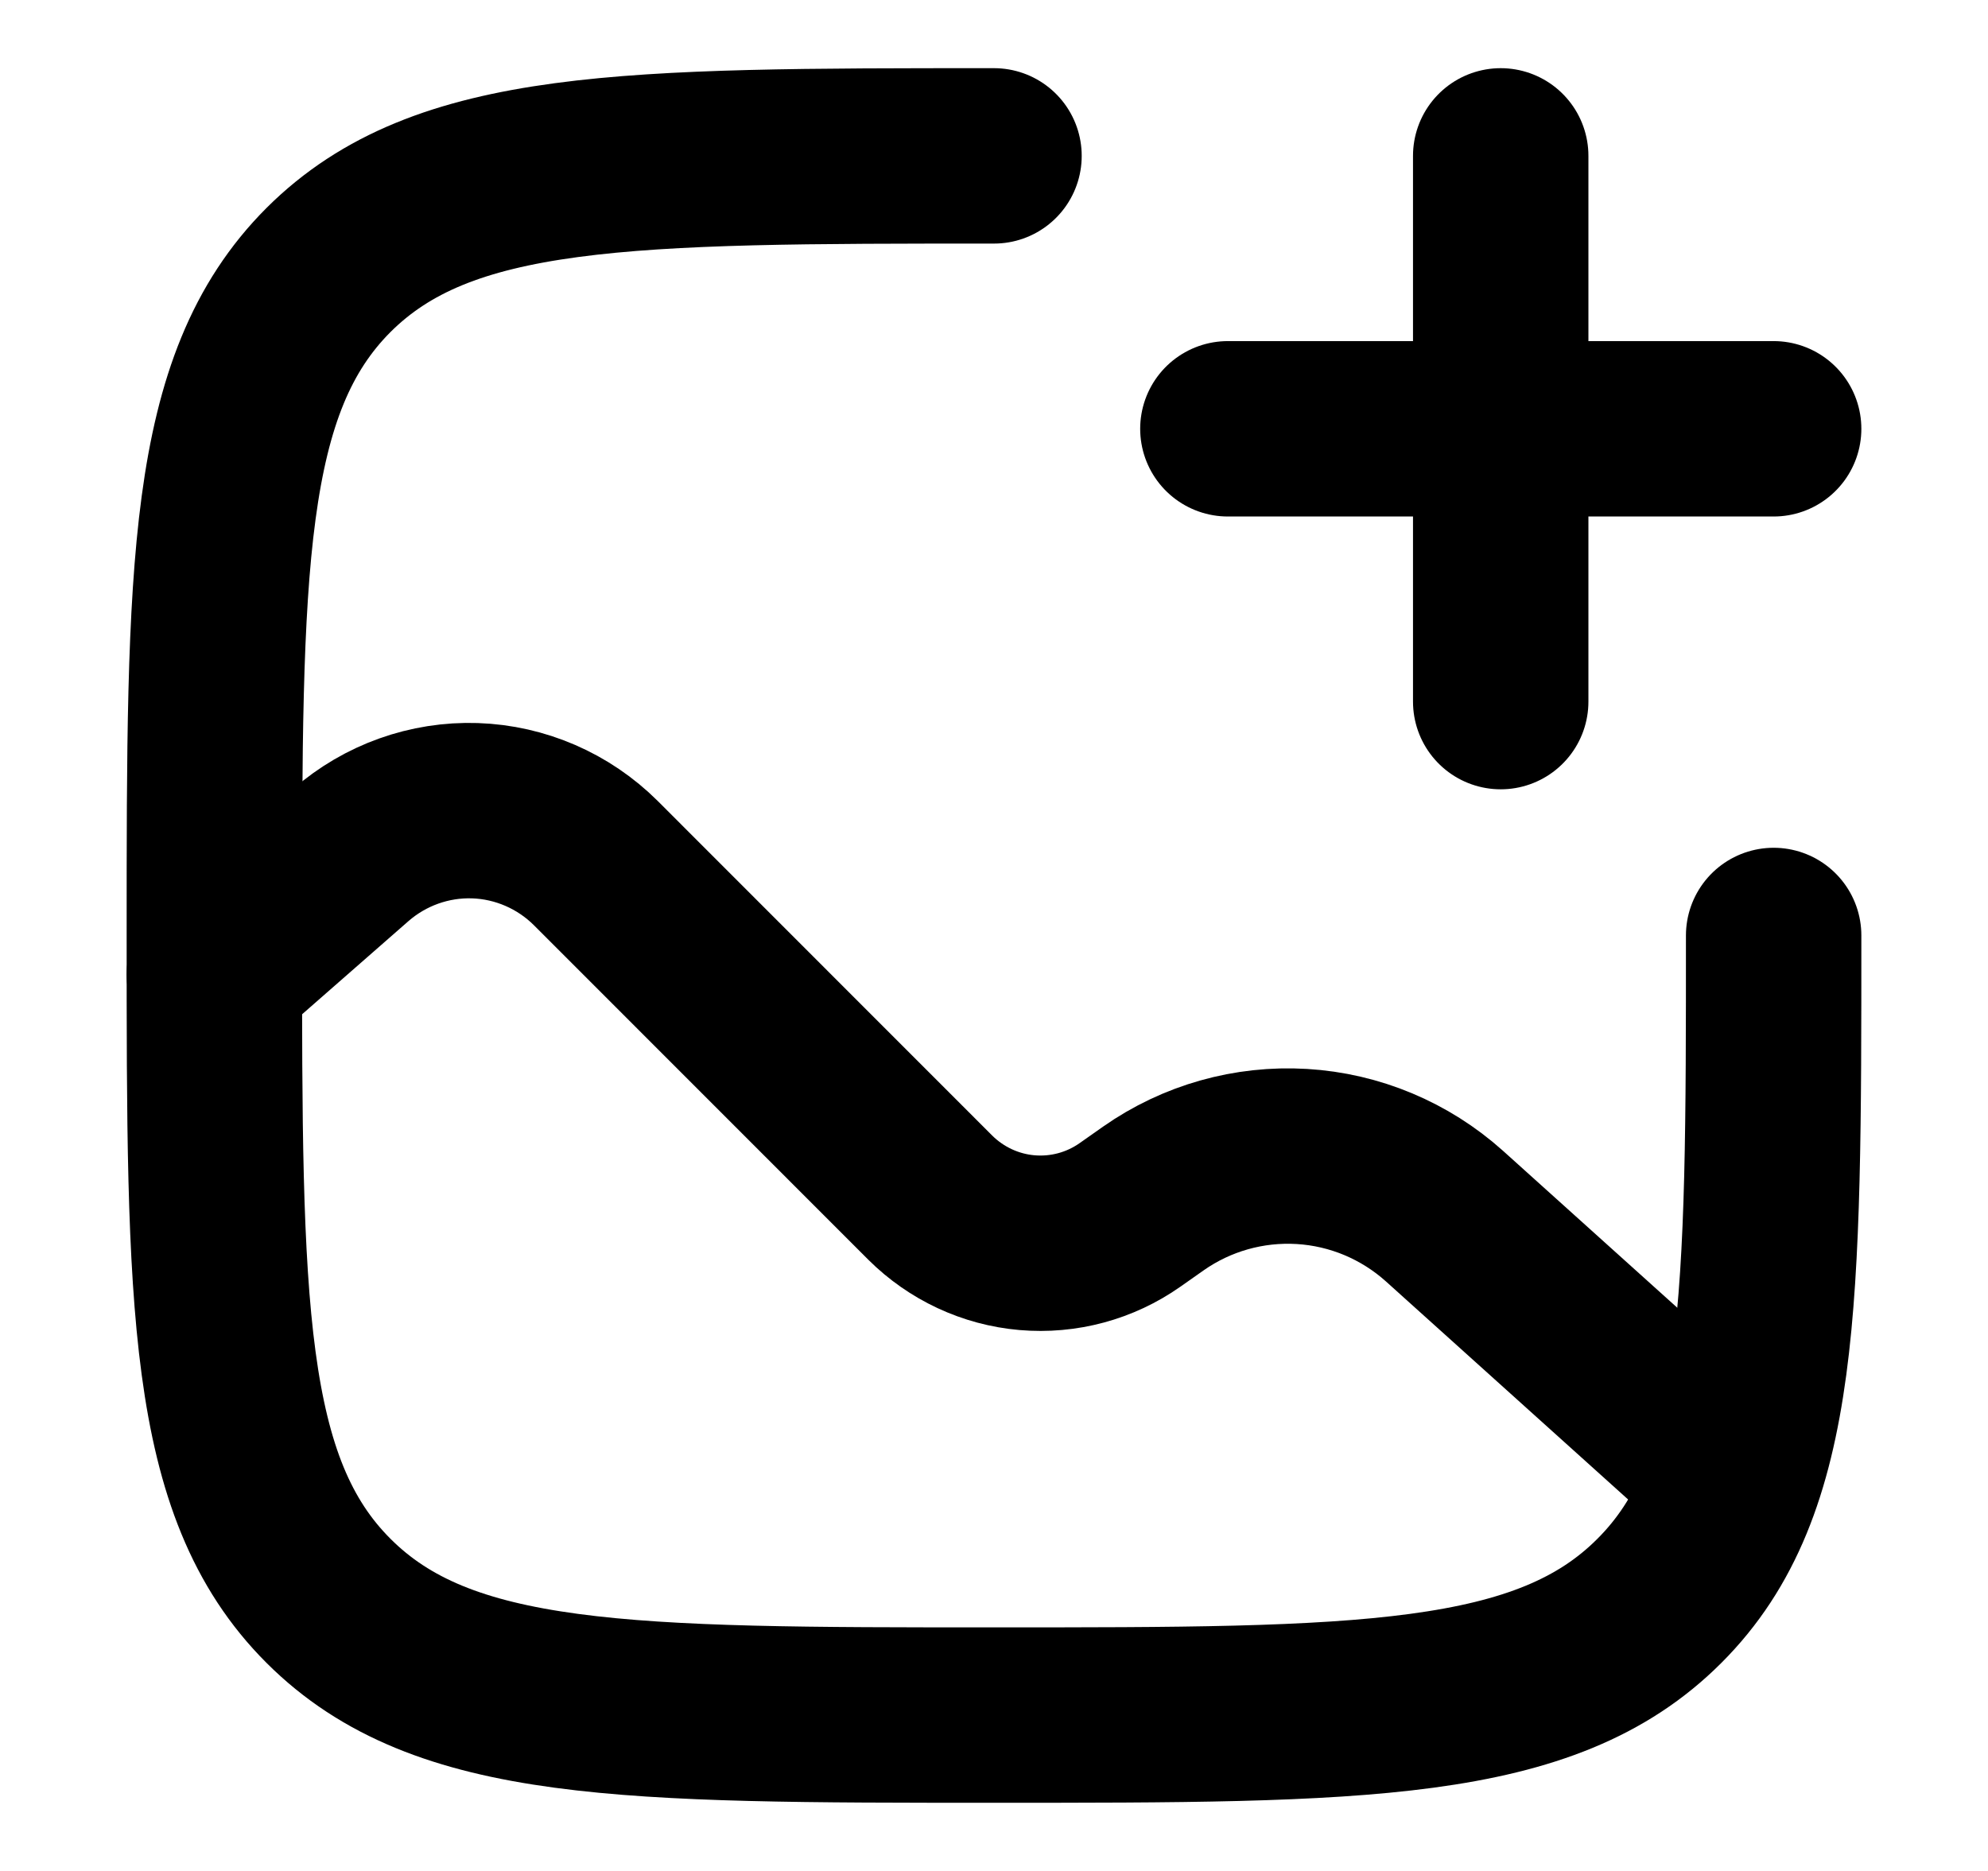 <svg fill="none" height="16" viewBox="0 0 17 16" width="17" xmlns="http://www.w3.org/2000/svg">
  <path
    d="M15.167 8C15.167 11.143 15.167 12.714 14.19 13.69C13.215 14.667 11.643 14.667 8.5 14.667C5.357 14.667 3.786 14.667 2.809 13.69C1.833 12.715 1.833 11.143 1.833 8C1.833 4.857 1.833 3.286 2.809 2.309C3.787 1.333 5.357 1.333 8.5 1.333"
    stroke="currentColor" stroke-linecap="round" stroke-width="1.5"/>
  <path
    d="M1.833 8.334L3.001 7.311C3.294 7.056 3.673 6.92 4.062 6.933C4.45 6.946 4.82 7.107 5.095 7.381L7.955 10.242C8.177 10.463 8.47 10.6 8.782 10.627C9.095 10.654 9.407 10.57 9.664 10.389L9.863 10.249C10.234 9.989 10.681 9.863 11.133 9.89C11.585 9.917 12.014 10.097 12.351 10.399L14.5 12.334M10.5 3.667H12.833M12.833 3.667H15.167M12.833 3.667V6M12.833 3.667V1.333"
    stroke="currentColor" stroke-linecap="round" stroke-width="1.5"/>
</svg>
